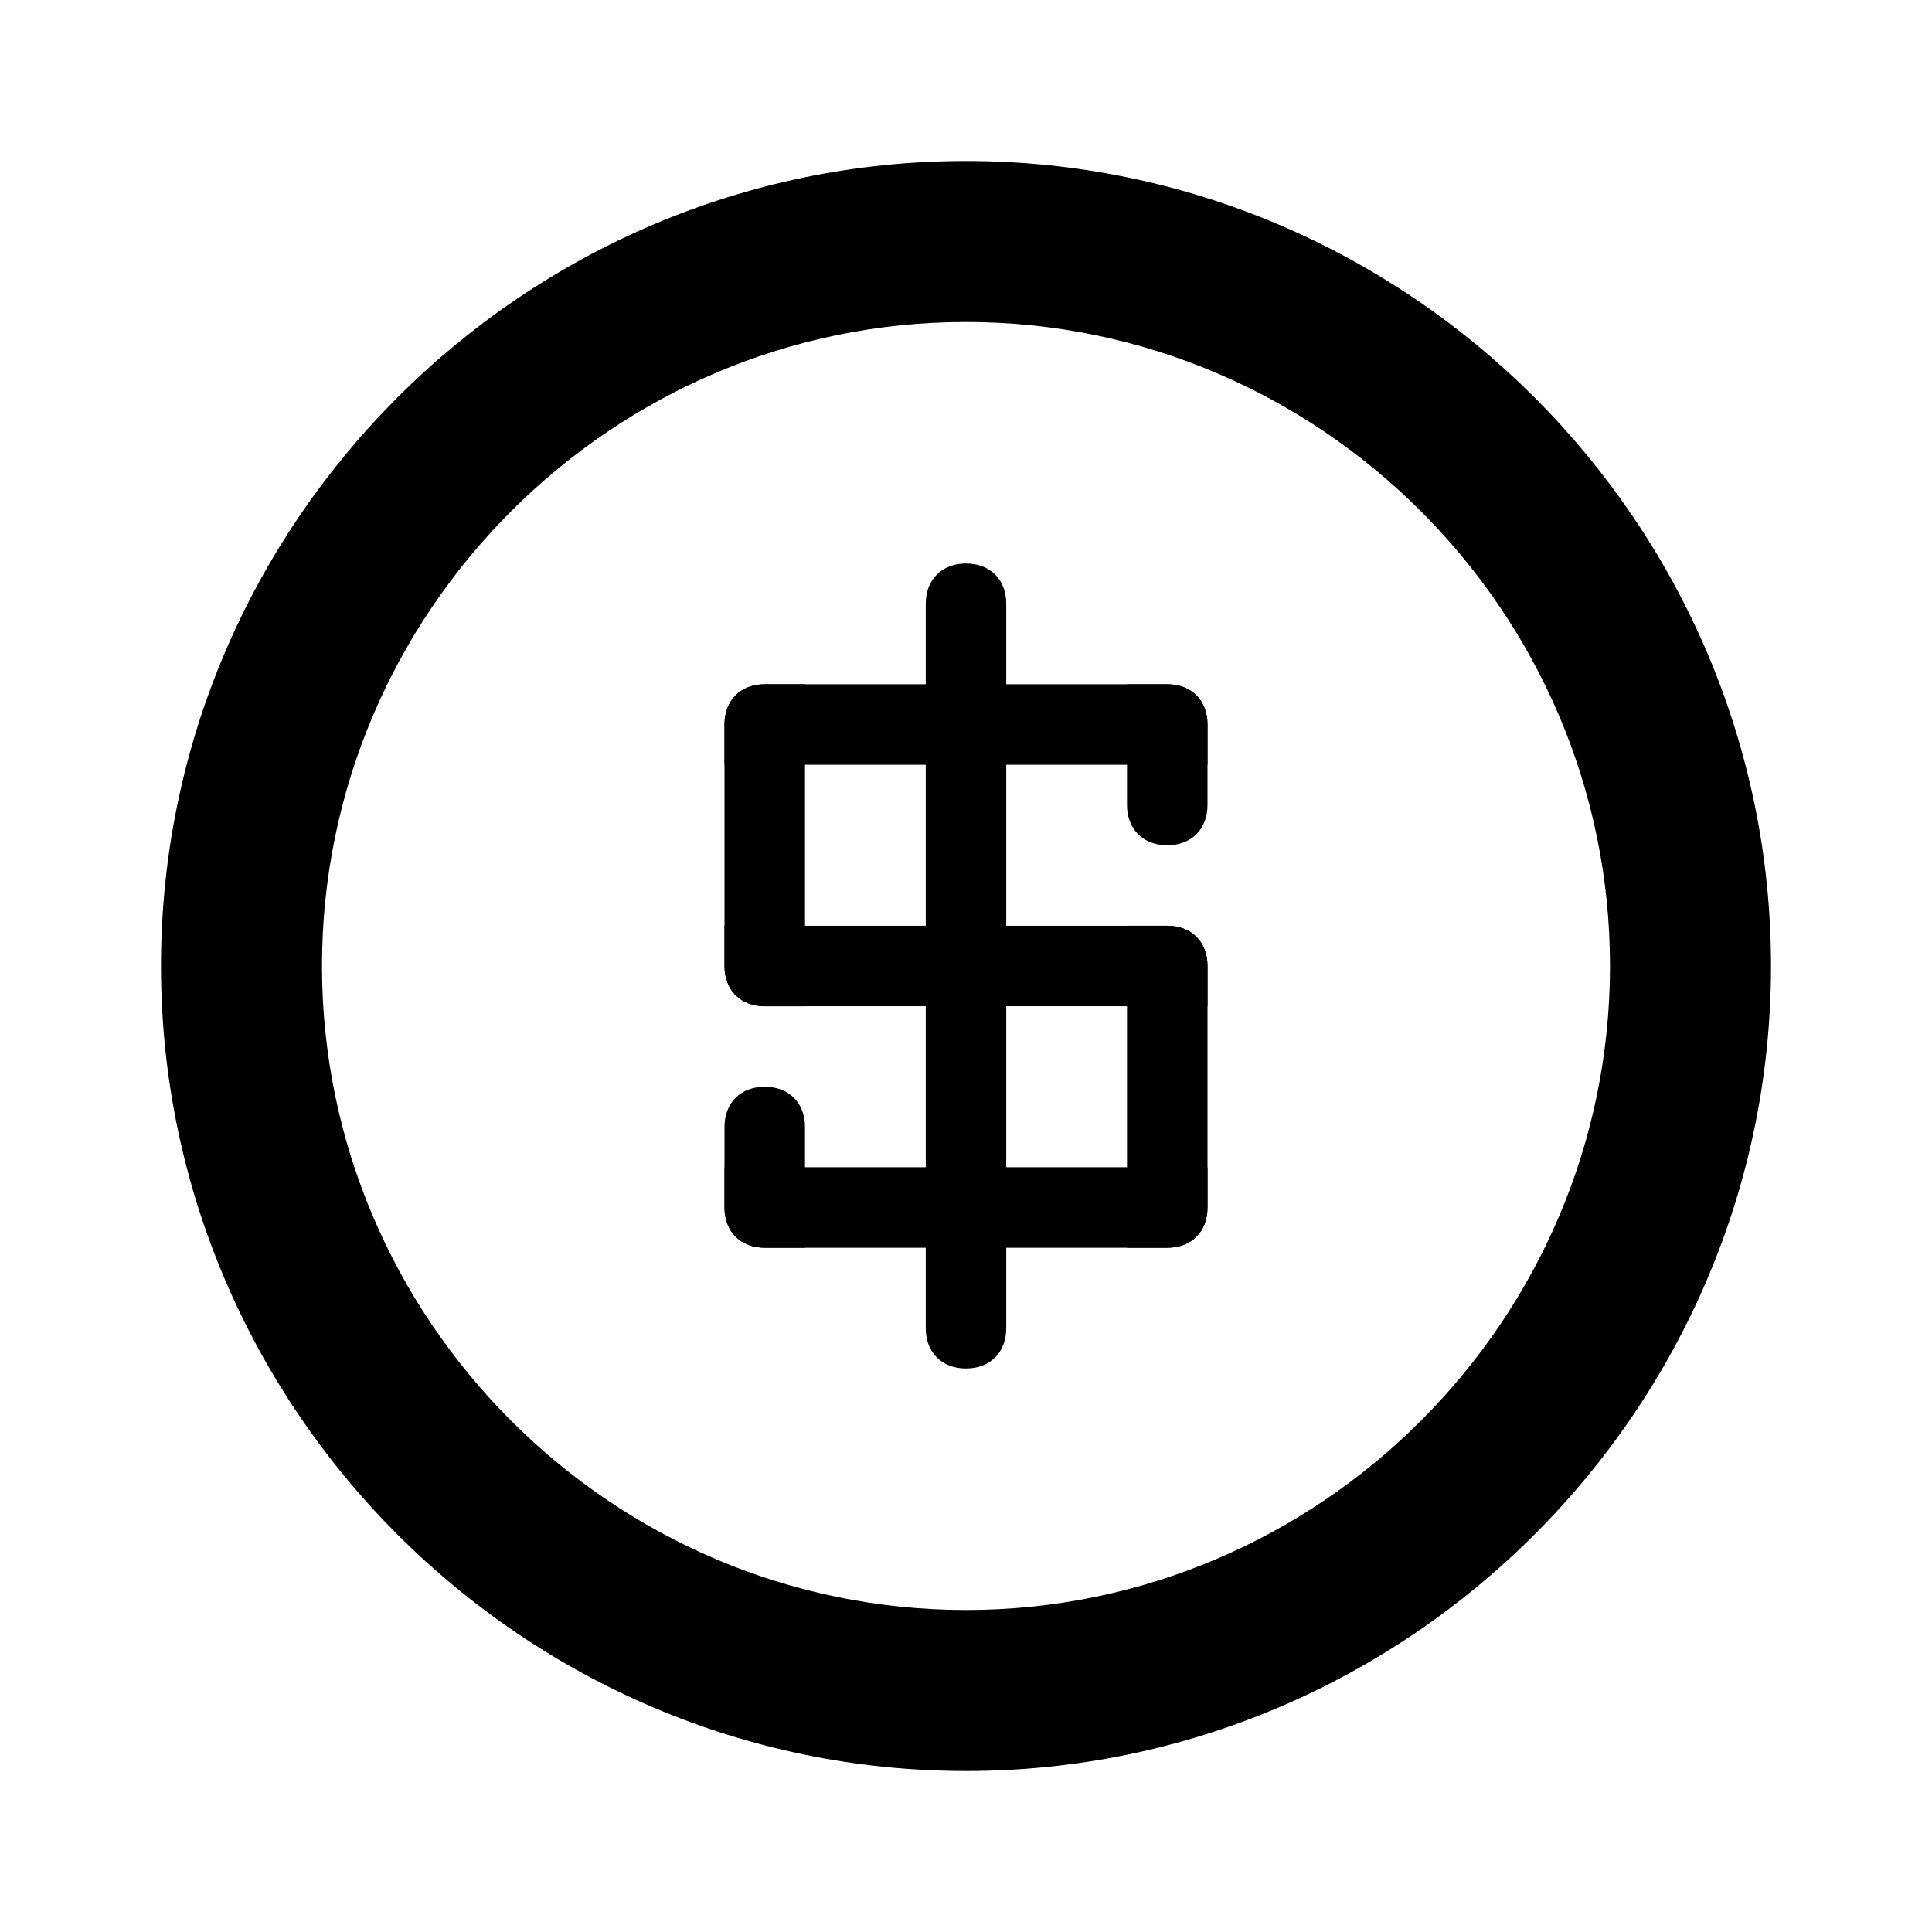 <?xml version="1.0" standalone="no"?><!DOCTYPE svg PUBLIC "-//W3C//DTD SVG 1.1//EN" "http://www.w3.org/Graphics/SVG/1.1/DTD/svg11.dtd"><svg t="1600593963351" class="icon" viewBox="0 0 1024 1024" version="1.1" xmlns="http://www.w3.org/2000/svg" p-id="3418" xmlns:xlink="http://www.w3.org/1999/xlink" width="200" height="200"><defs><style type="text/css"></style></defs><path d="M512 938.667C277.333 938.667 85.333 746.667 85.333 512S277.333 85.333 512 85.333s426.667 192 426.667 426.667-192 426.667-426.667 426.667z m0-768c-187.733 0-341.333 153.6-341.333 341.333s153.6 341.333 341.333 341.333 341.333-153.6 341.333-341.333-153.6-341.333-341.333-341.333z" p-id="3419"></path><path d="M384 384c0-12.8 8.533-21.333 21.333-21.333h213.333c12.8 0 21.333 8.533 21.333 21.333v21.333H384V384z" p-id="3420"></path><path d="M597.333 362.667h21.333c12.8 0 21.333 8.533 21.333 21.333v42.667c0 12.8-8.533 21.333-21.333 21.333s-21.333-8.533-21.333-21.333V362.667zM384 618.667h256v21.333c0 12.8-8.533 21.333-21.333 21.333h-213.333c-12.8 0-21.333-8.533-21.333-21.333v-21.333zM384 490.667h234.667c12.8 0 21.333 8.533 21.333 21.333v21.333H405.333c-12.8 0-21.333-8.533-21.333-21.333v-21.333z" p-id="3421"></path><path d="M384 597.333c0-12.8 8.533-21.333 21.333-21.333s21.333 8.533 21.333 21.333v64h-21.333c-12.8 0-21.333-8.533-21.333-21.333v-42.667zM426.667 362.667v170.667h-21.333c-12.8 0-21.333-8.533-21.333-21.333V384c0-12.8 8.533-21.333 21.333-21.333h21.333zM618.667 490.667c12.8 0 21.333 8.533 21.333 21.333v128c0 12.8-8.533 21.333-21.333 21.333H597.333v-170.667h21.333zM512 298.667c12.8 0 21.333 8.533 21.333 21.333v384c0 12.8-8.533 21.333-21.333 21.333s-21.333-8.533-21.333-21.333v-384c0-12.8 8.533-21.333 21.333-21.333z" p-id="3422"></path></svg>